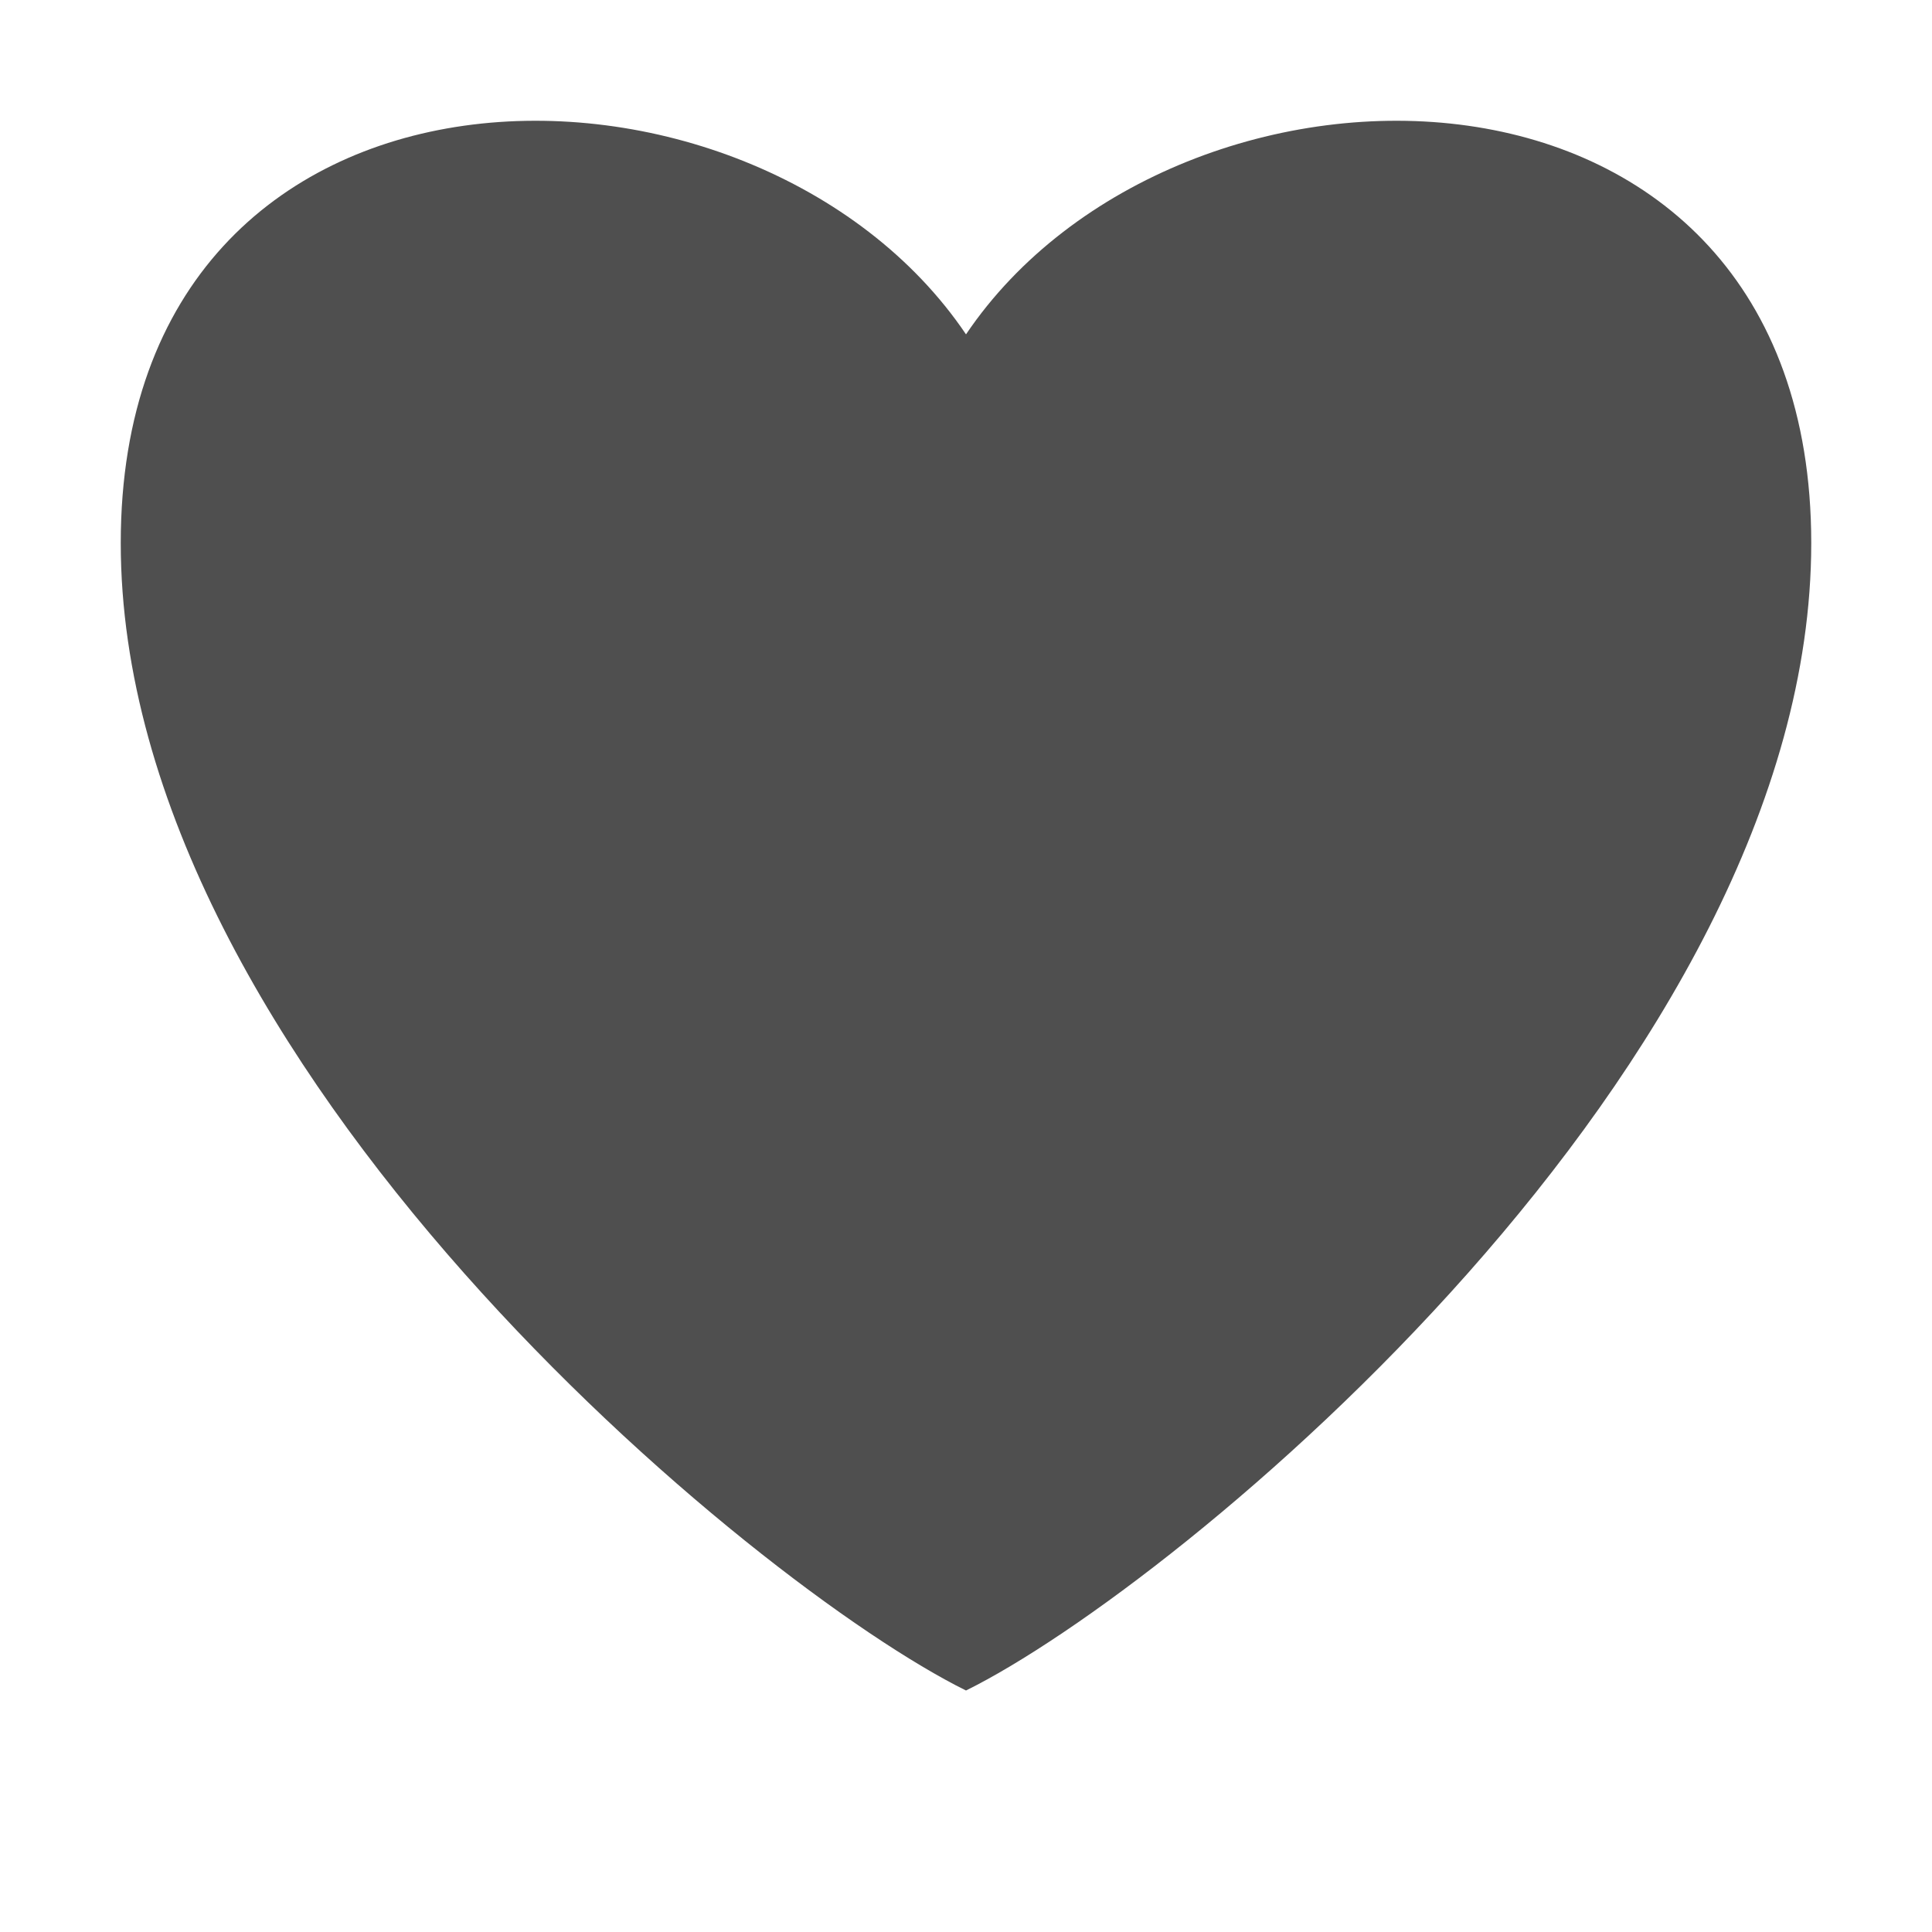 <?xml version="1.0" encoding="UTF-8"?>
<!DOCTYPE svg PUBLIC "-//W3C//DTD SVG 1.1//EN" "http://www.w3.org/Graphics/SVG/1.1/DTD/svg11.dtd">
<svg version="1.1" xmlns="http://www.w3.org/2000/svg" xmlns:xlink="http://www.w3.org/1999/xlink" x="0" y="0" width="100%" height="100%" viewBox="0, 0, 16, 16">
  <g id="Layer_1">
    <path d="M1,4.497 C1,8.816 6.25,13.136 8,14 C9.75,13.136 15,8.816 15,4.497 C15,0.177 9.75,0.177 8,2.769 C6.25,0.177 1,0.177 1,4.497 z" fill="#4F4F4F"/>
  </g>
</svg>
